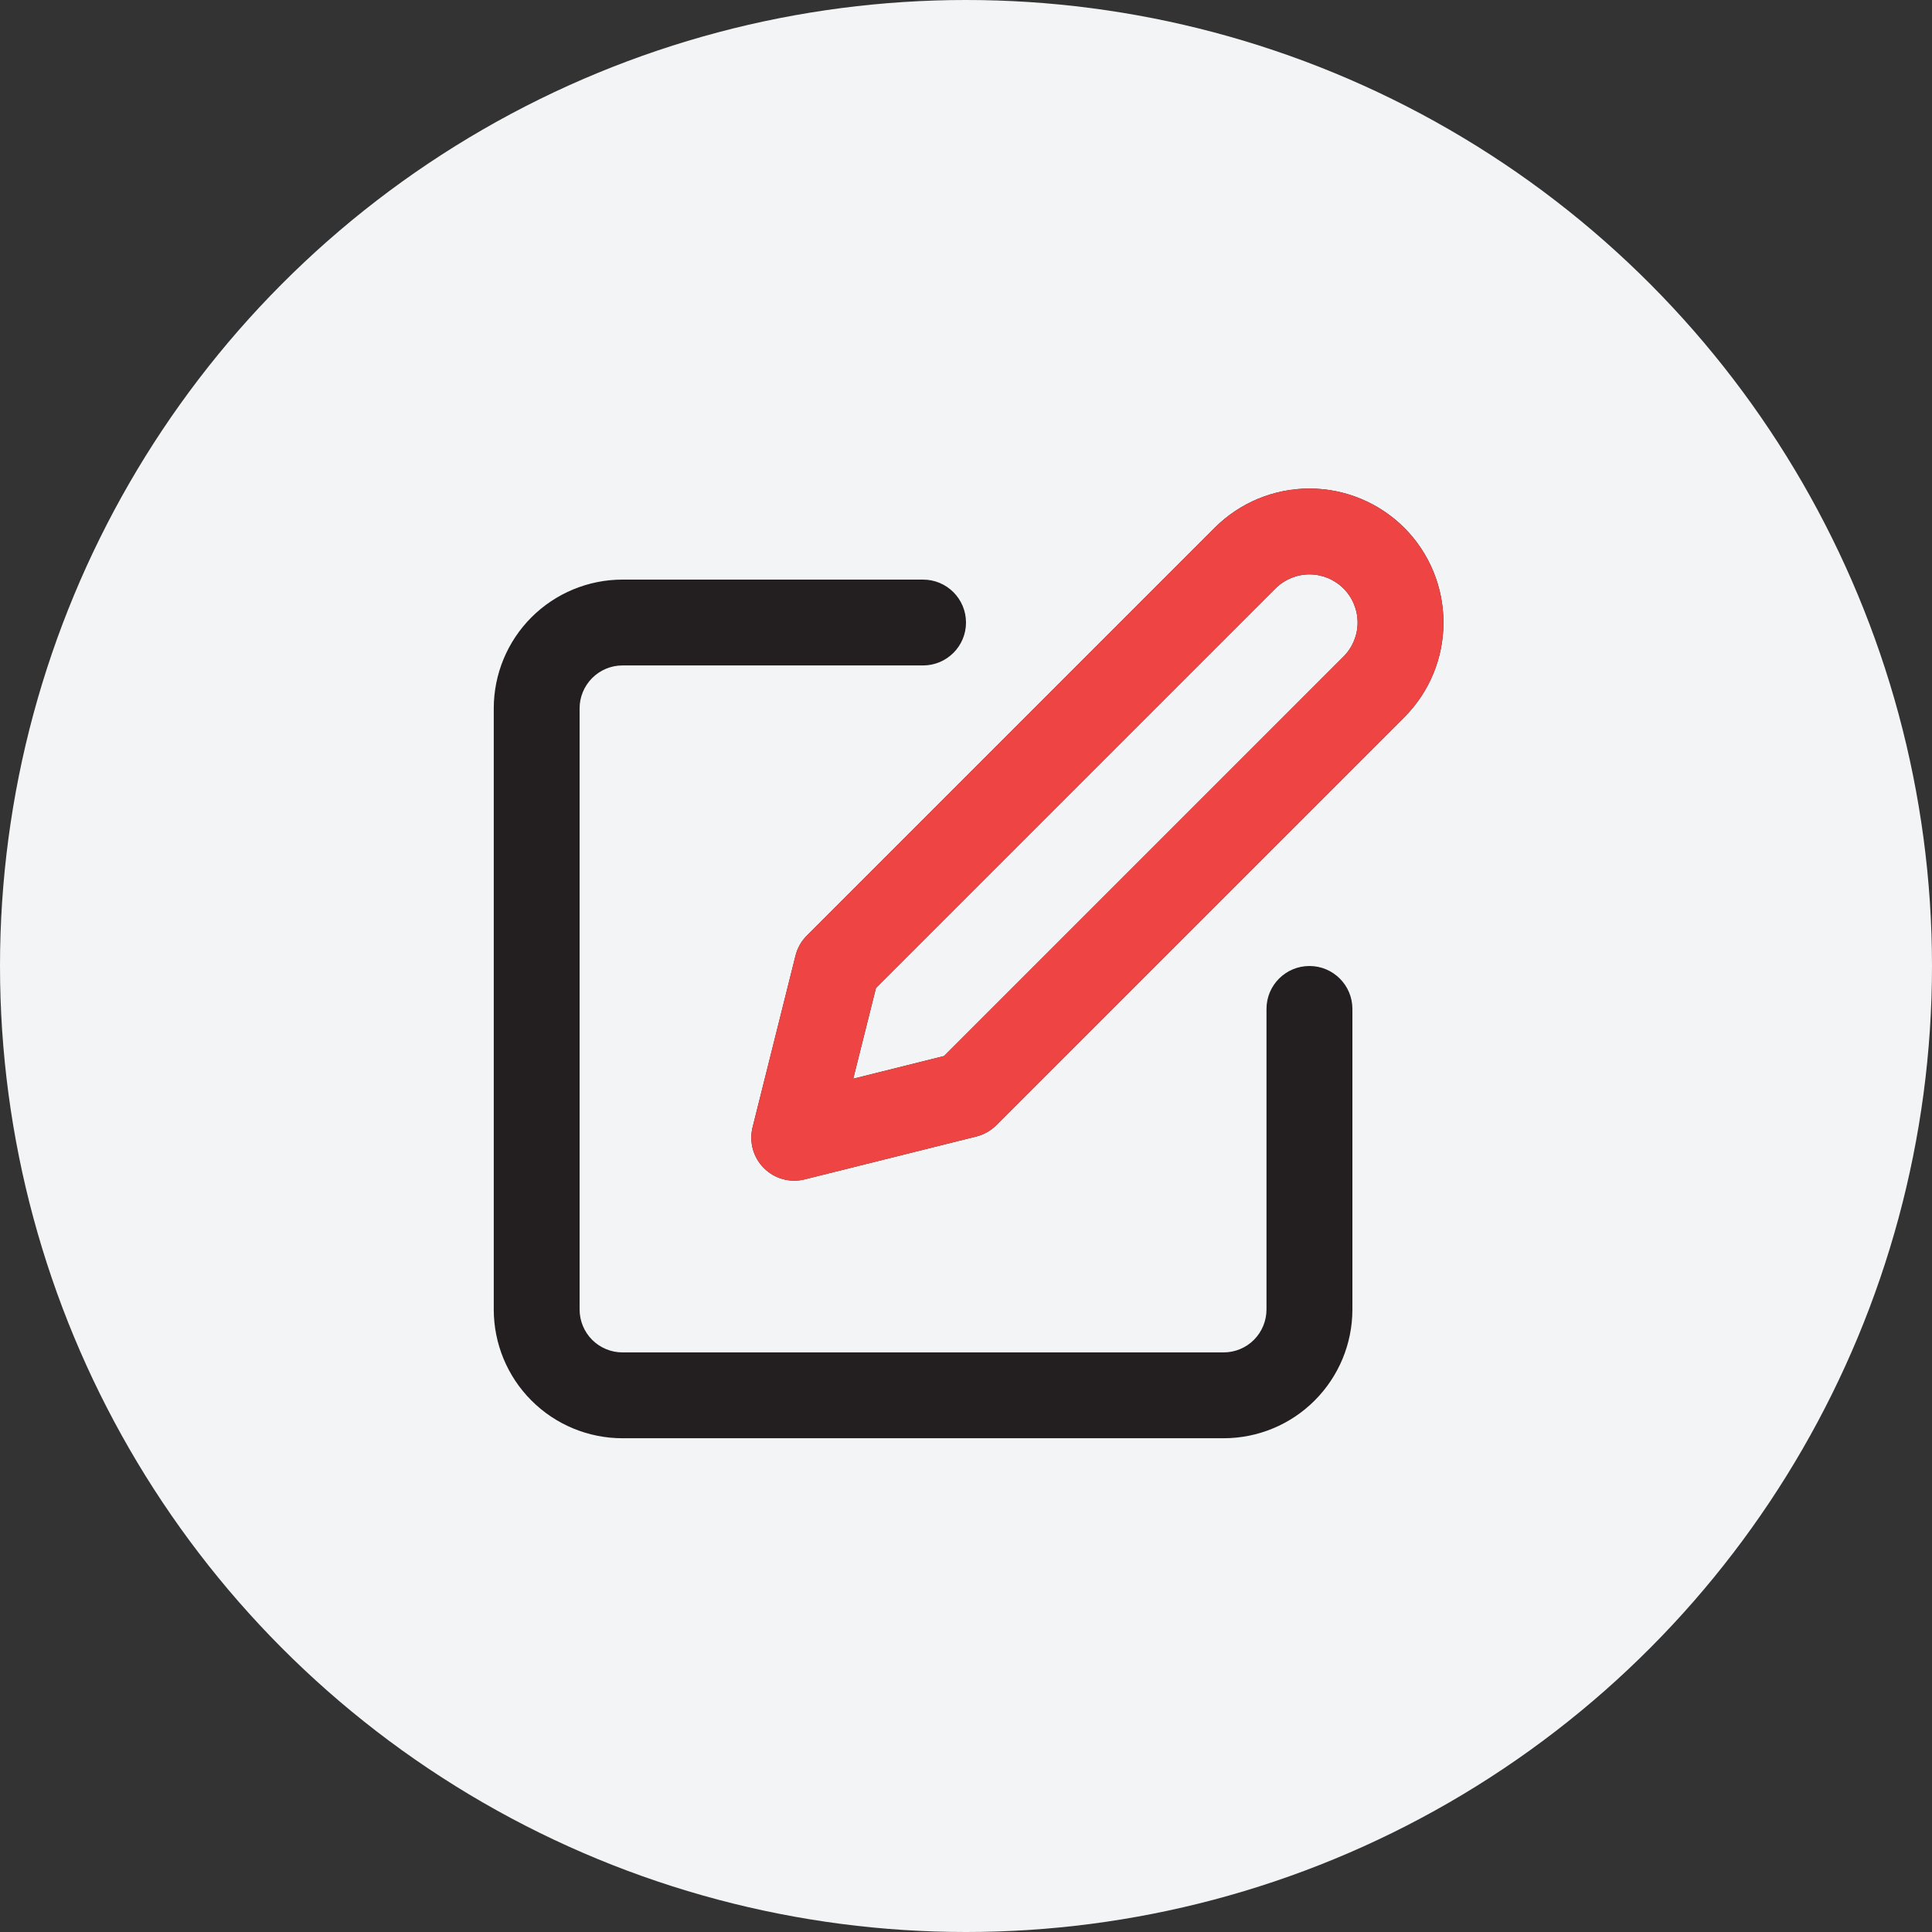 <svg width="30" height="30" viewBox="0 0 30 30" fill="none" xmlns="http://www.w3.org/2000/svg">
<rect x="0" y="0" width="30" height="30" fill="#333333" stroke="none"/>
<circle cx="15" cy="15" r="15" fill="#F3F4F6"/>
<g clip-path="url(#clip0_2686_12098)">
<path fill-rule="evenodd" clip-rule="evenodd" d="M20.333 8.919C20.135 8.919 19.945 8.998 19.805 9.138L13.602 15.341L13.249 16.75L14.659 16.398L20.862 10.195C21.002 10.055 21.081 9.865 21.081 9.667C21.081 9.468 21.002 9.278 20.862 9.138C20.722 8.998 20.531 8.919 20.333 8.919ZM18.862 8.195C19.252 7.805 19.781 7.586 20.333 7.586C20.885 7.586 21.414 7.805 21.805 8.195C22.195 8.585 22.414 9.115 22.414 9.667C22.414 10.219 22.195 10.748 21.805 11.138L15.471 17.471C15.386 17.557 15.279 17.617 15.162 17.647L12.495 18.313C12.268 18.37 12.027 18.304 11.862 18.138C11.696 17.973 11.63 17.732 11.686 17.505L12.353 14.838C12.382 14.721 12.443 14.614 12.528 14.529L18.862 8.195ZM8.252 9.586C8.627 9.211 9.136 9 9.666 9H14.333C14.701 9 15 9.298 15 9.667C15 10.035 14.701 10.333 14.333 10.333H9.666C9.49 10.333 9.32 10.403 9.195 10.529C9.07 10.654 9 10.823 9 11V20.333C9 20.51 9.07 20.68 9.195 20.805C9.32 20.93 9.49 21 9.666 21H19C19.177 21 19.346 20.93 19.471 20.805C19.596 20.68 19.666 20.51 19.666 20.333V15.667C19.666 15.298 19.965 15 20.333 15C20.701 15 21 15.298 21 15.667V20.333C21 20.864 20.789 21.372 20.414 21.747C20.039 22.123 19.53 22.333 19 22.333H9.666C9.136 22.333 8.627 22.123 8.252 21.747C7.877 21.372 7.667 20.864 7.667 20.333V11C7.667 10.47 7.877 9.961 8.252 9.586Z" fill="#231F20"/>
<path fill-rule="evenodd" clip-rule="evenodd" d="M20.333 8.919C20.135 8.919 19.945 8.998 19.805 9.138L13.602 15.341L13.249 16.751L14.659 16.398L20.862 10.195C21.002 10.055 21.081 9.865 21.081 9.667C21.081 9.469 21.002 9.278 20.862 9.138C20.722 8.998 20.531 8.919 20.333 8.919ZM18.862 8.195C19.252 7.805 19.781 7.586 20.333 7.586C20.885 7.586 21.414 7.805 21.805 8.195C22.195 8.586 22.414 9.115 22.414 9.667C22.414 10.219 22.195 10.748 21.805 11.138L15.471 17.472C15.386 17.557 15.279 17.618 15.162 17.647L12.495 18.314C12.268 18.37 12.027 18.304 11.862 18.138C11.696 17.973 11.63 17.732 11.686 17.505L12.353 14.838C12.382 14.721 12.443 14.614 12.528 14.529L18.862 8.195Z" fill="#EF4444"/>
</g>
<defs>
<clipPath id="clip0_2686_12098">
<rect width="16" height="16" fill="white" transform="translate(7 7)"/>
</clipPath>
</defs>
</svg>

